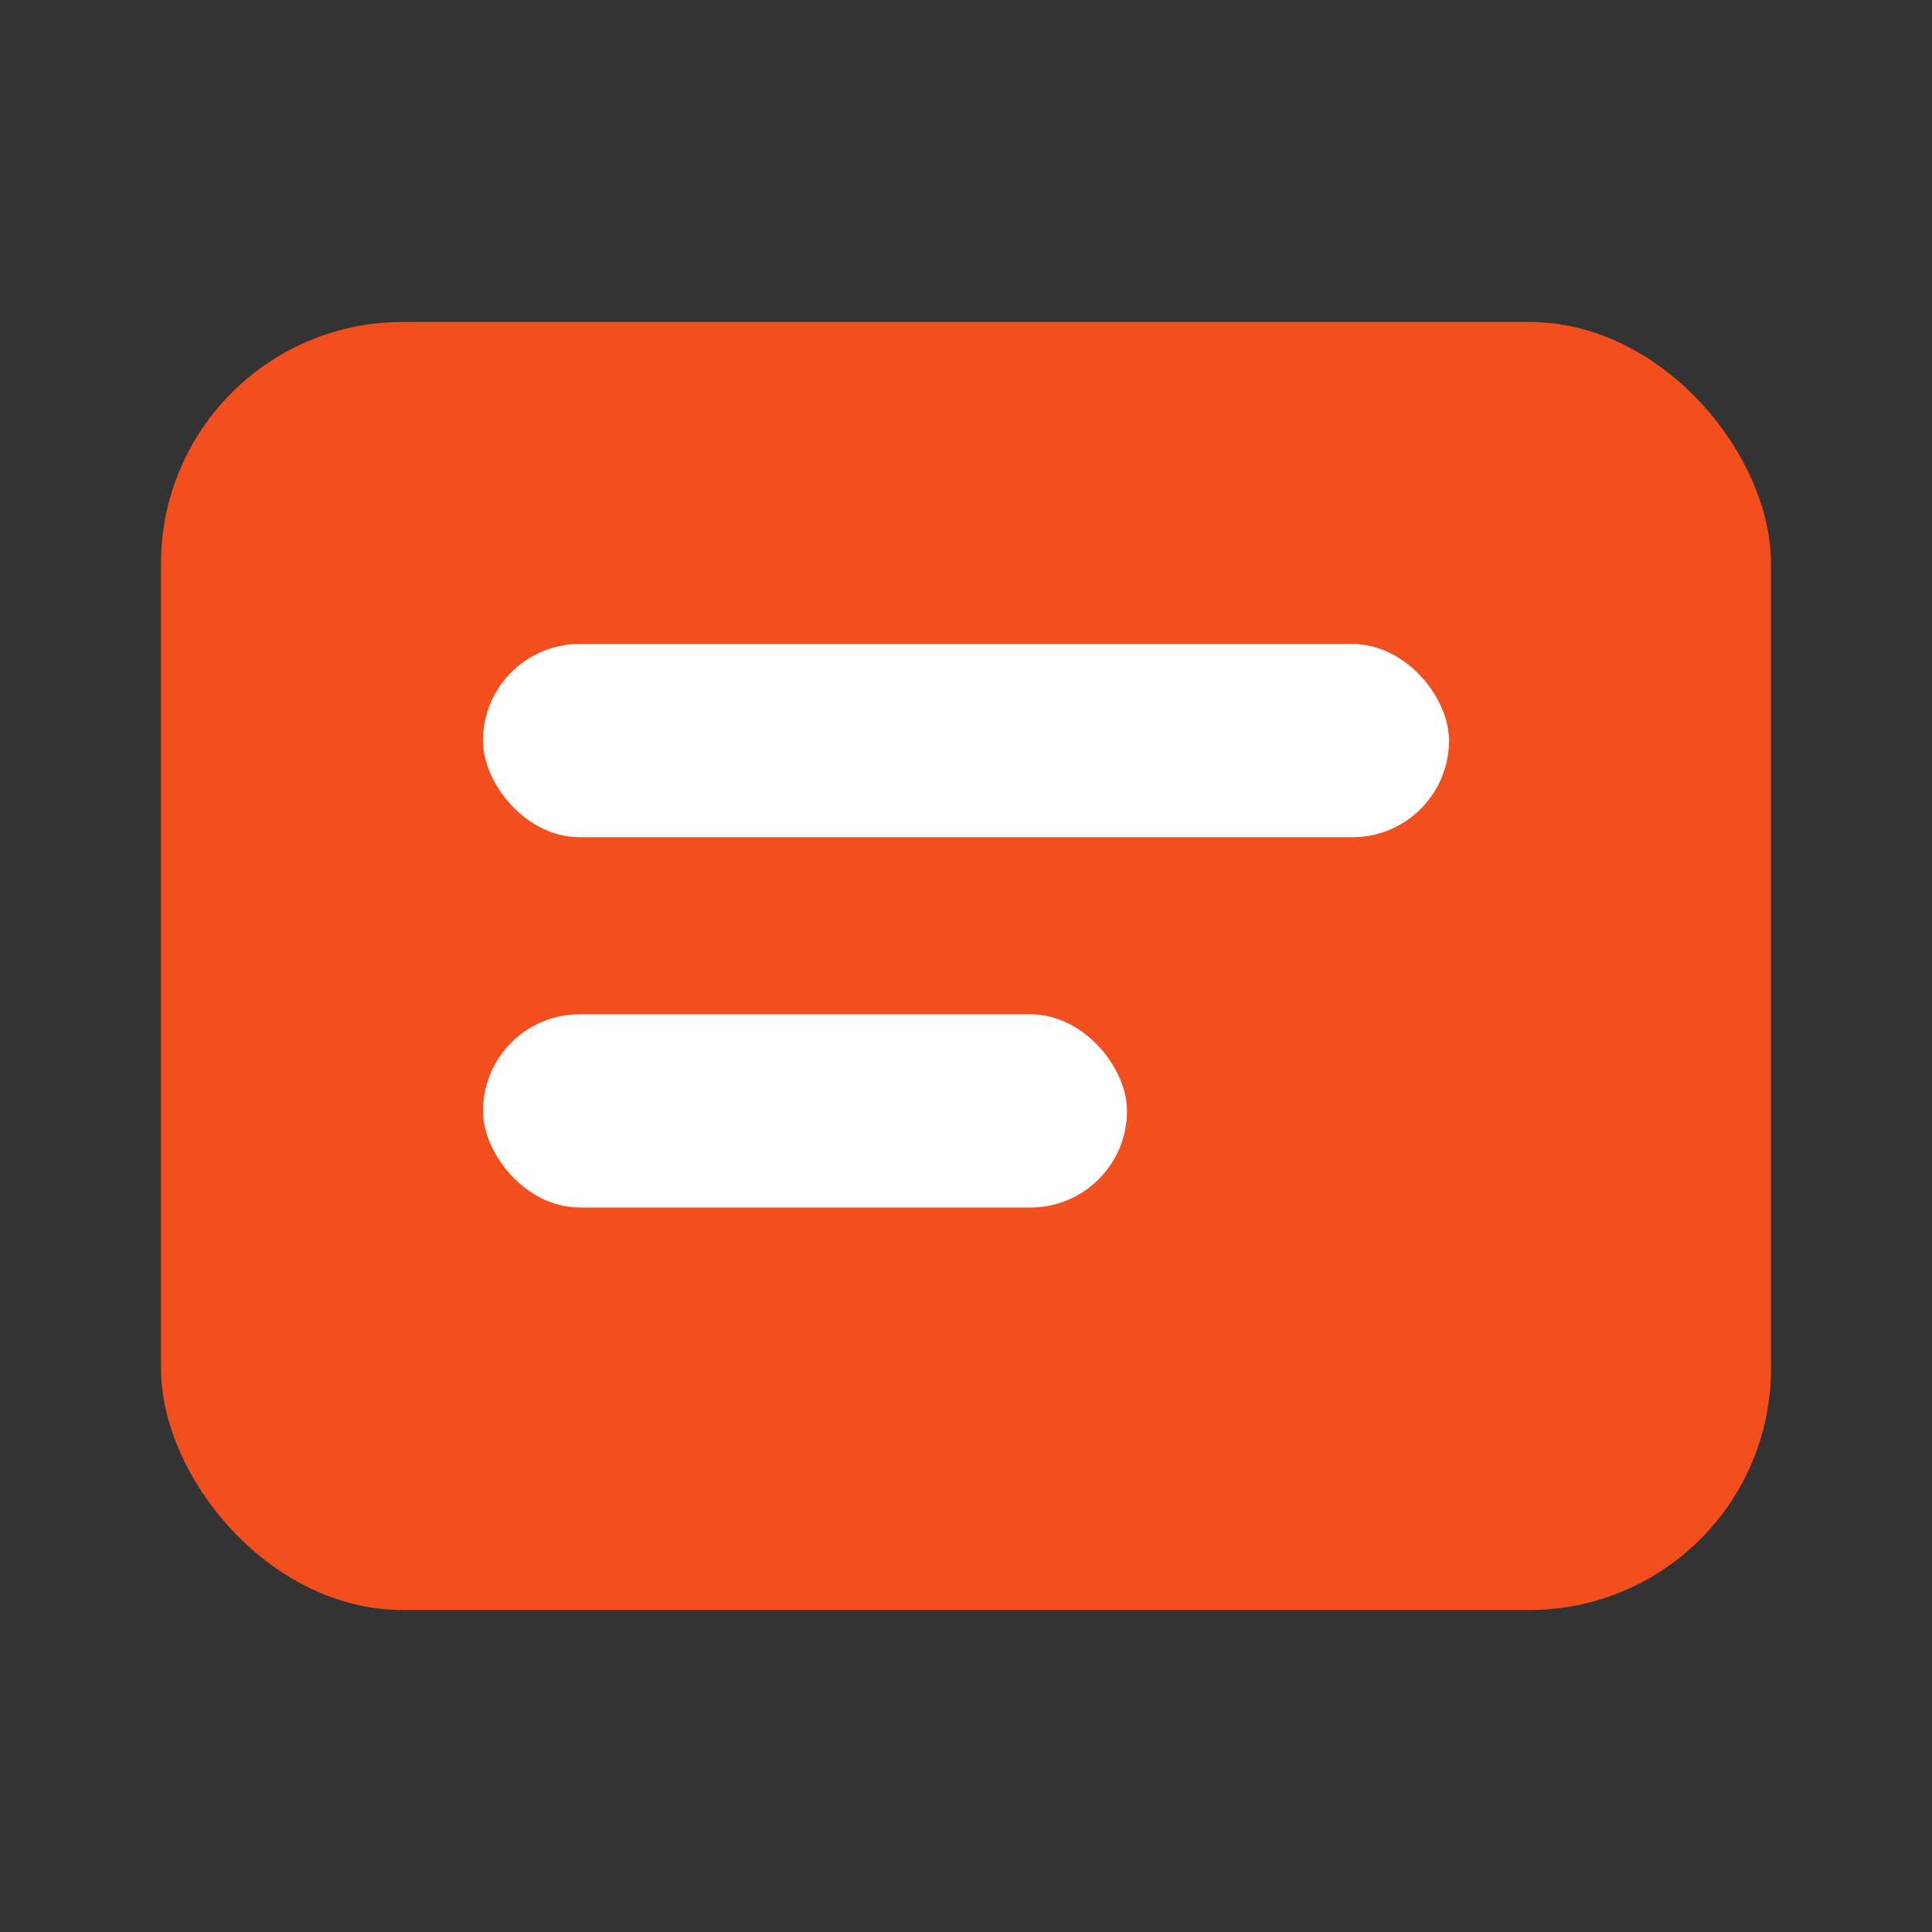 <svg xmlns="http://www.w3.org/2000/svg" viewBox="0 0 24 24">
  <rect x="0" y="0" width="24" height="24" fill="#333333" stroke="none"/>
  <rect x="2" y="4" width="20" height="16" rx="3" fill="#F24E1E"/>
  <rect x="6" y="8" width="12" height="2.4" rx="1.2" fill="#FFFFFF"/>
  <rect x="6" y="12.6" width="8" height="2.4" rx="1.2" fill="#FFFFFF"/>
</svg>


